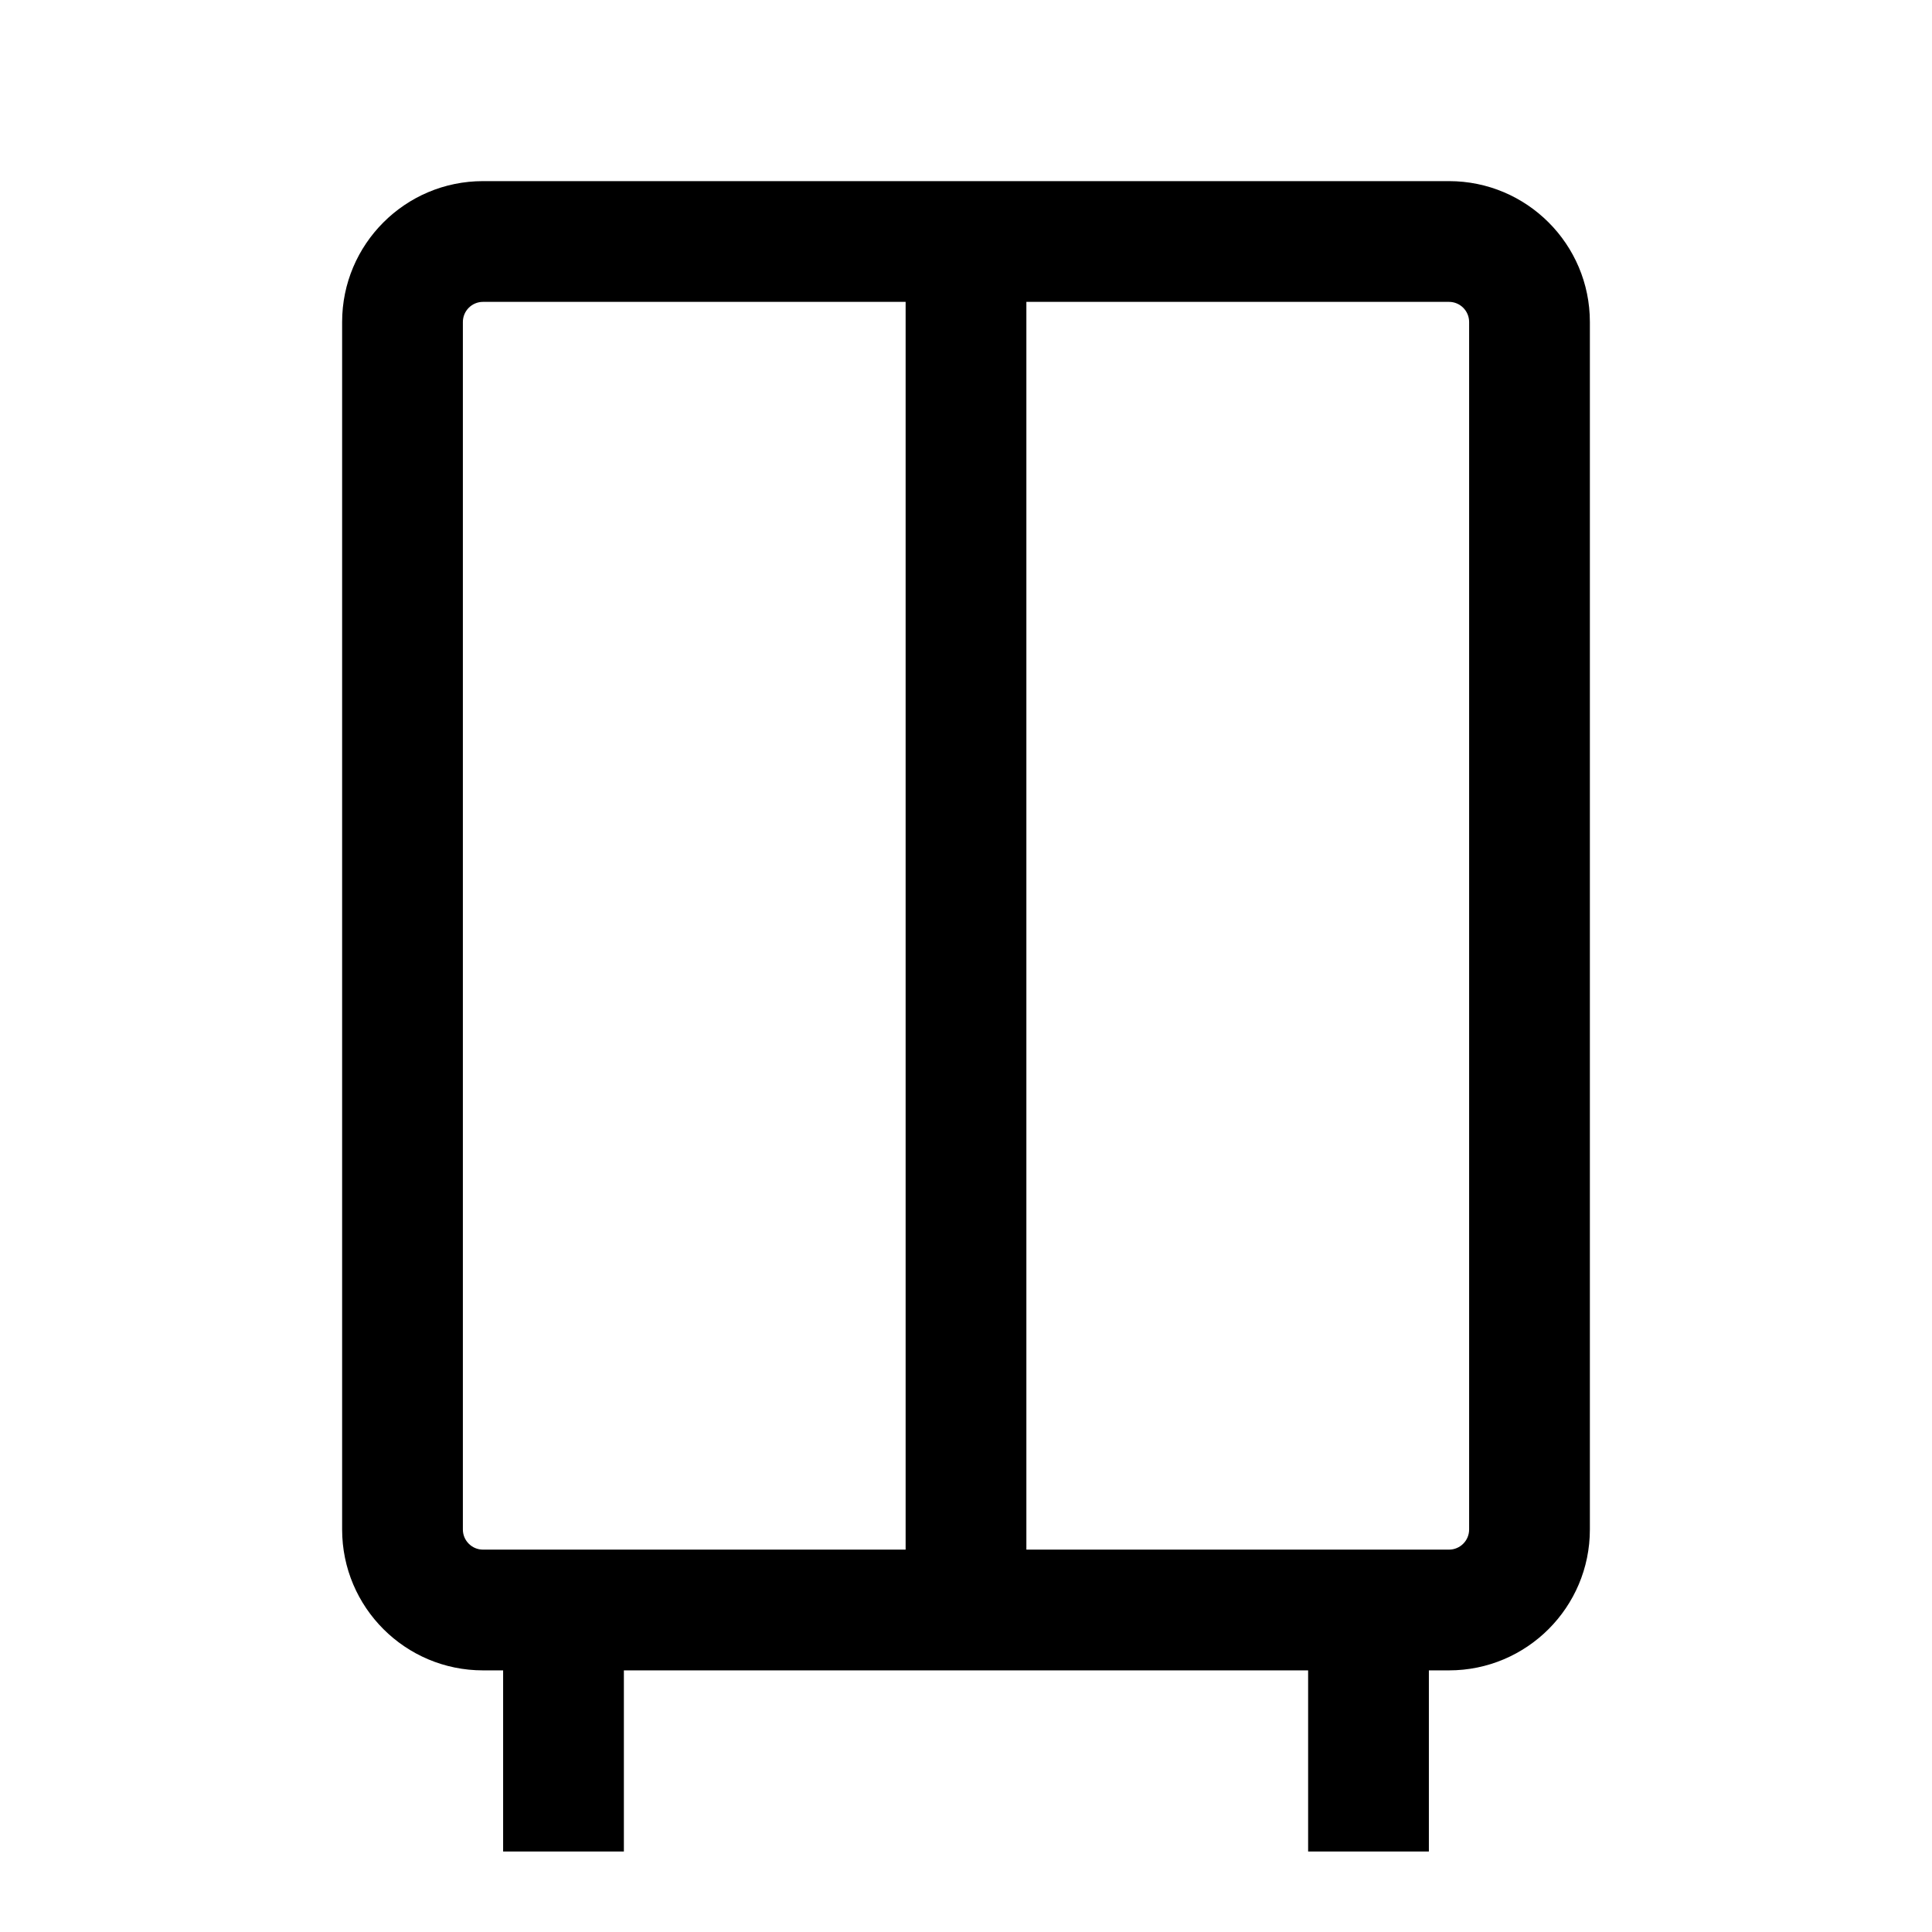 <svg width="24" height="24" viewBox="0 0 24 24" fill="none" xmlns="http://www.w3.org/2000/svg">
<path d="M18.25 4C18.25 3.862 18.138 3.75 18 3.75H6C5.862 3.75 5.75 3.862 5.75 4V19C5.75 19.138 5.862 19.25 6 19.25H18C18.138 19.25 18.25 19.138 18.25 19V4ZM19.75 19C19.75 19.966 18.966 20.75 18 20.75H6C5.034 20.75 4.25 19.966 4.25 19V4C4.25 3.034 5.034 2.25 6 2.25H18C18.966 2.25 19.75 3.034 19.75 4V19Z" fill="black"/>
<path d="M7.75 20V23H6.25V20H7.75Z" fill="black"/>
<path d="M17.75 20V23H16.25V20H17.75Z" fill="black"/>
<path d="M12.75 3V20H11.25V3H12.75Z" fill="black"/>
</svg>
